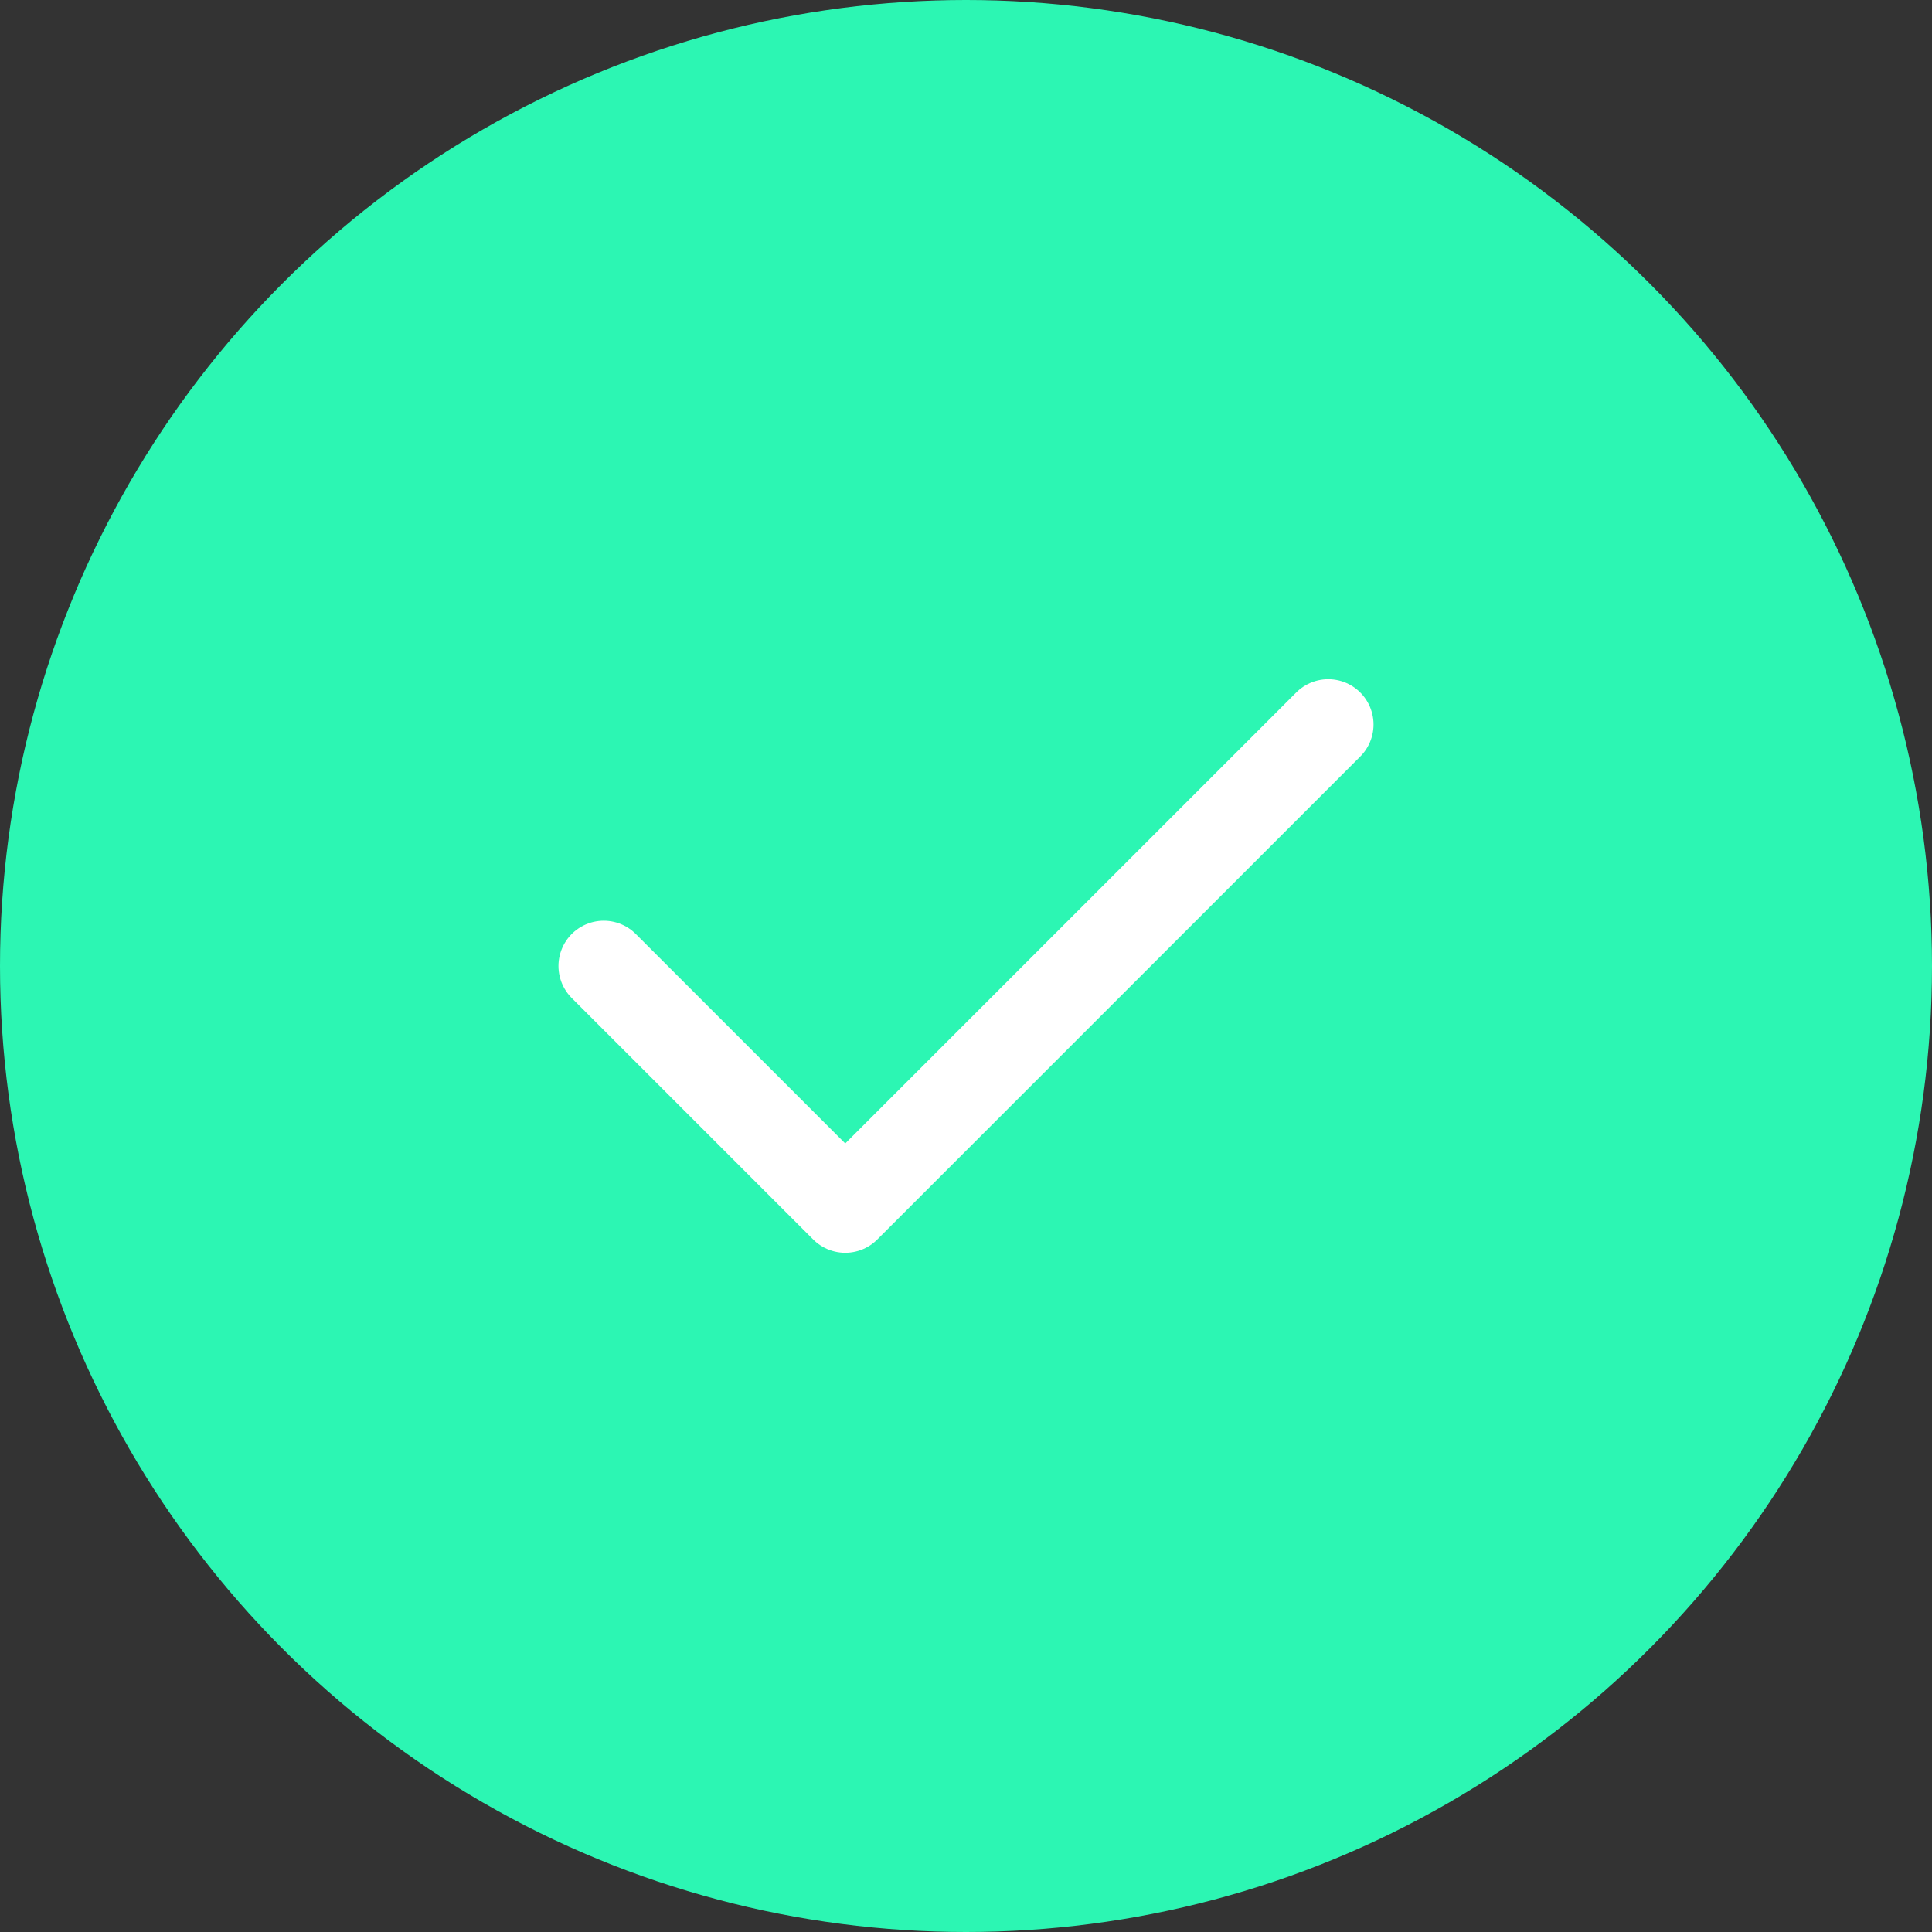 <svg width="32" height="32" xmlns="http://www.w3.org/2000/svg" fill="none">
  <rect width="100%" height="100%" fill="#333333" stroke="none"/>
  <circle id="svg_1" fill="#2CF6B3" r="16" cy="16" cx="16" shape-rendering="geometricPrecision"/>
  <path id="svg_2"  shape-rendering="auto" stroke-linejoin="round" stroke-linecap="round" stroke-width="1.5" stroke="white" d="m10,16l4,4l8,-8"/>
</svg>
